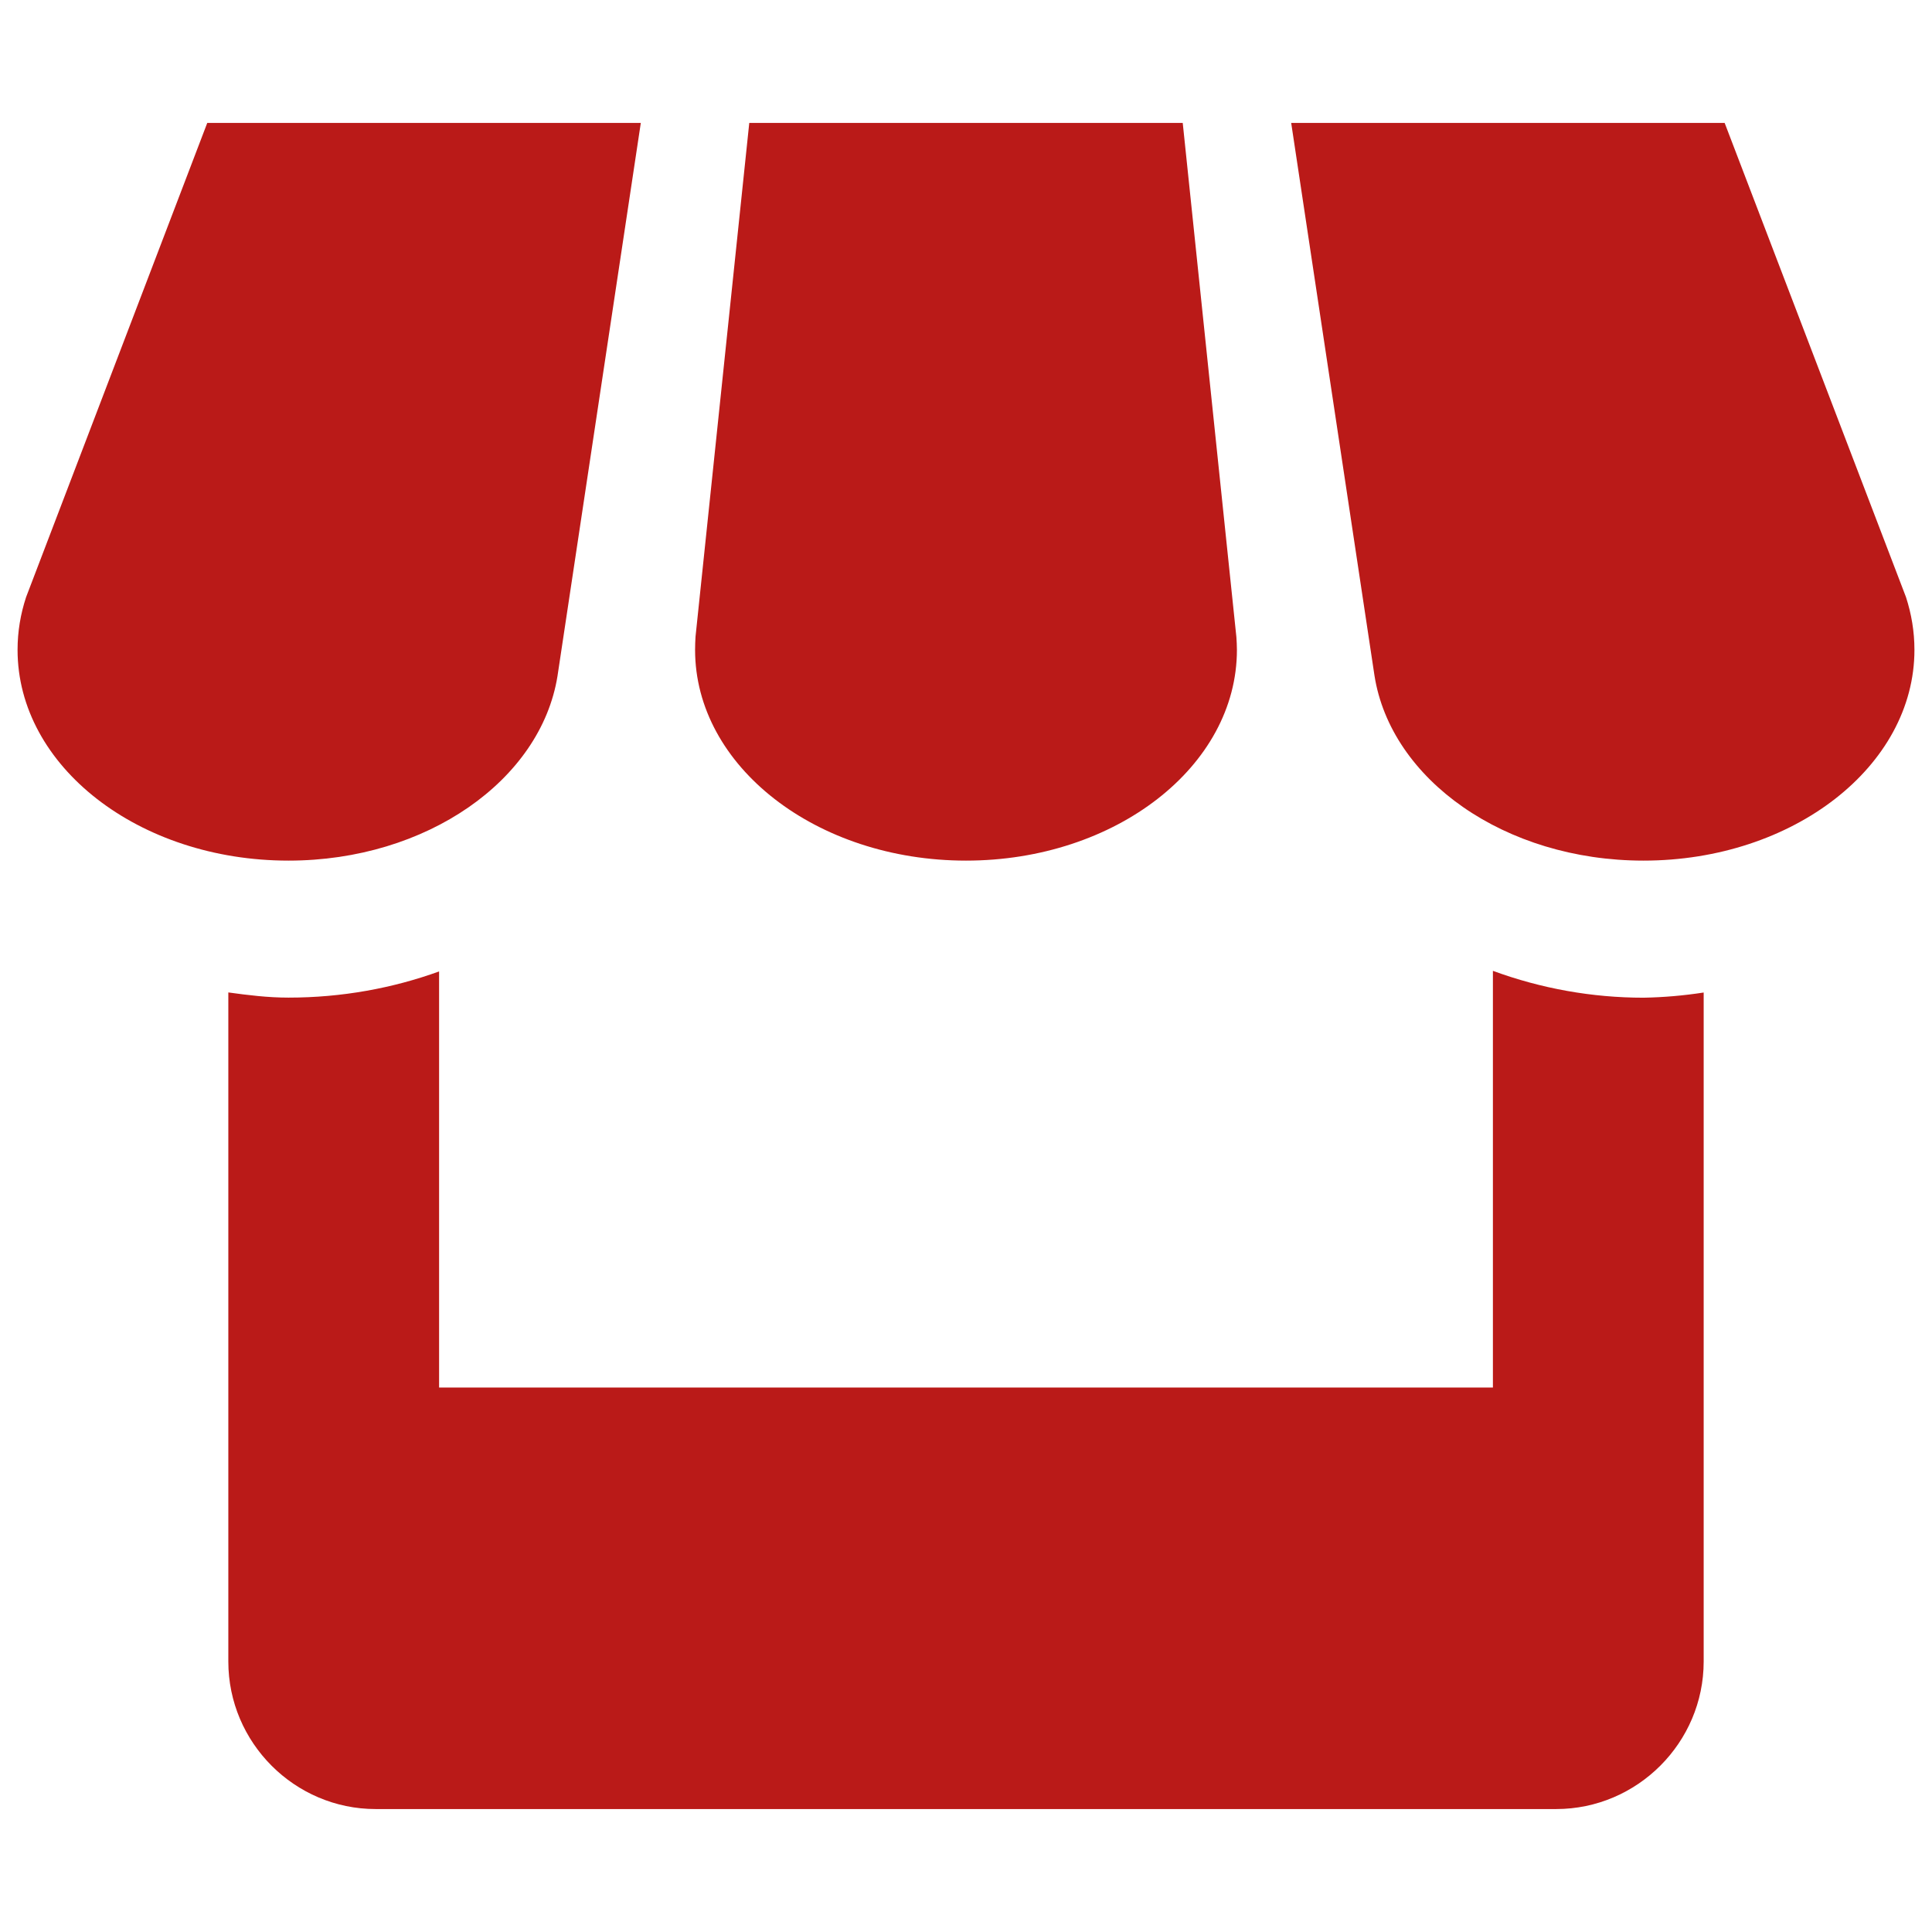<svg xmlns="http://www.w3.org/2000/svg" width="20" height="20" viewBox="0 0 22 20" fill="none">
                <path d="M6.348 6.7L7.297 0.4H2.36L0.297 5.8C0.234 5.992 0.2 6.191 0.2 6.4C0.2 7.725 1.58 8.8 3.285 8.8C4.857 8.8 6.157 7.883 6.348 6.7ZM11 8.8C12.704 8.8 14.085 7.725 14.085 6.4C14.085 6.351 14.082 6.302 14.079 6.255L13.468 0.4H8.532L7.92 6.25C7.917 6.3 7.915 6.35 7.915 6.4C7.915 7.725 9.296 8.8 11 8.8ZM17 10.055V14.8H5V10.062C4.474 10.252 3.896 10.36 3.285 10.36C3.051 10.36 2.824 10.332 2.6 10.301V17.92C2.6 18.844 3.355 19.6 4.278 19.6H17.72C18.644 19.6 19.4 18.843 19.4 17.92V10.302C19.173 10.337 18.944 10.357 18.715 10.361C18.13 10.361 17.549 10.257 17 10.055ZM21.704 5.8L19.639 0.4H14.703L15.651 6.69C15.836 7.878 17.136 8.8 18.715 8.8C20.419 8.8 21.8 7.725 21.8 6.4C21.8 6.191 21.766 5.992 21.704 5.8Z" fill="#BA1A18"></path>
              </svg>